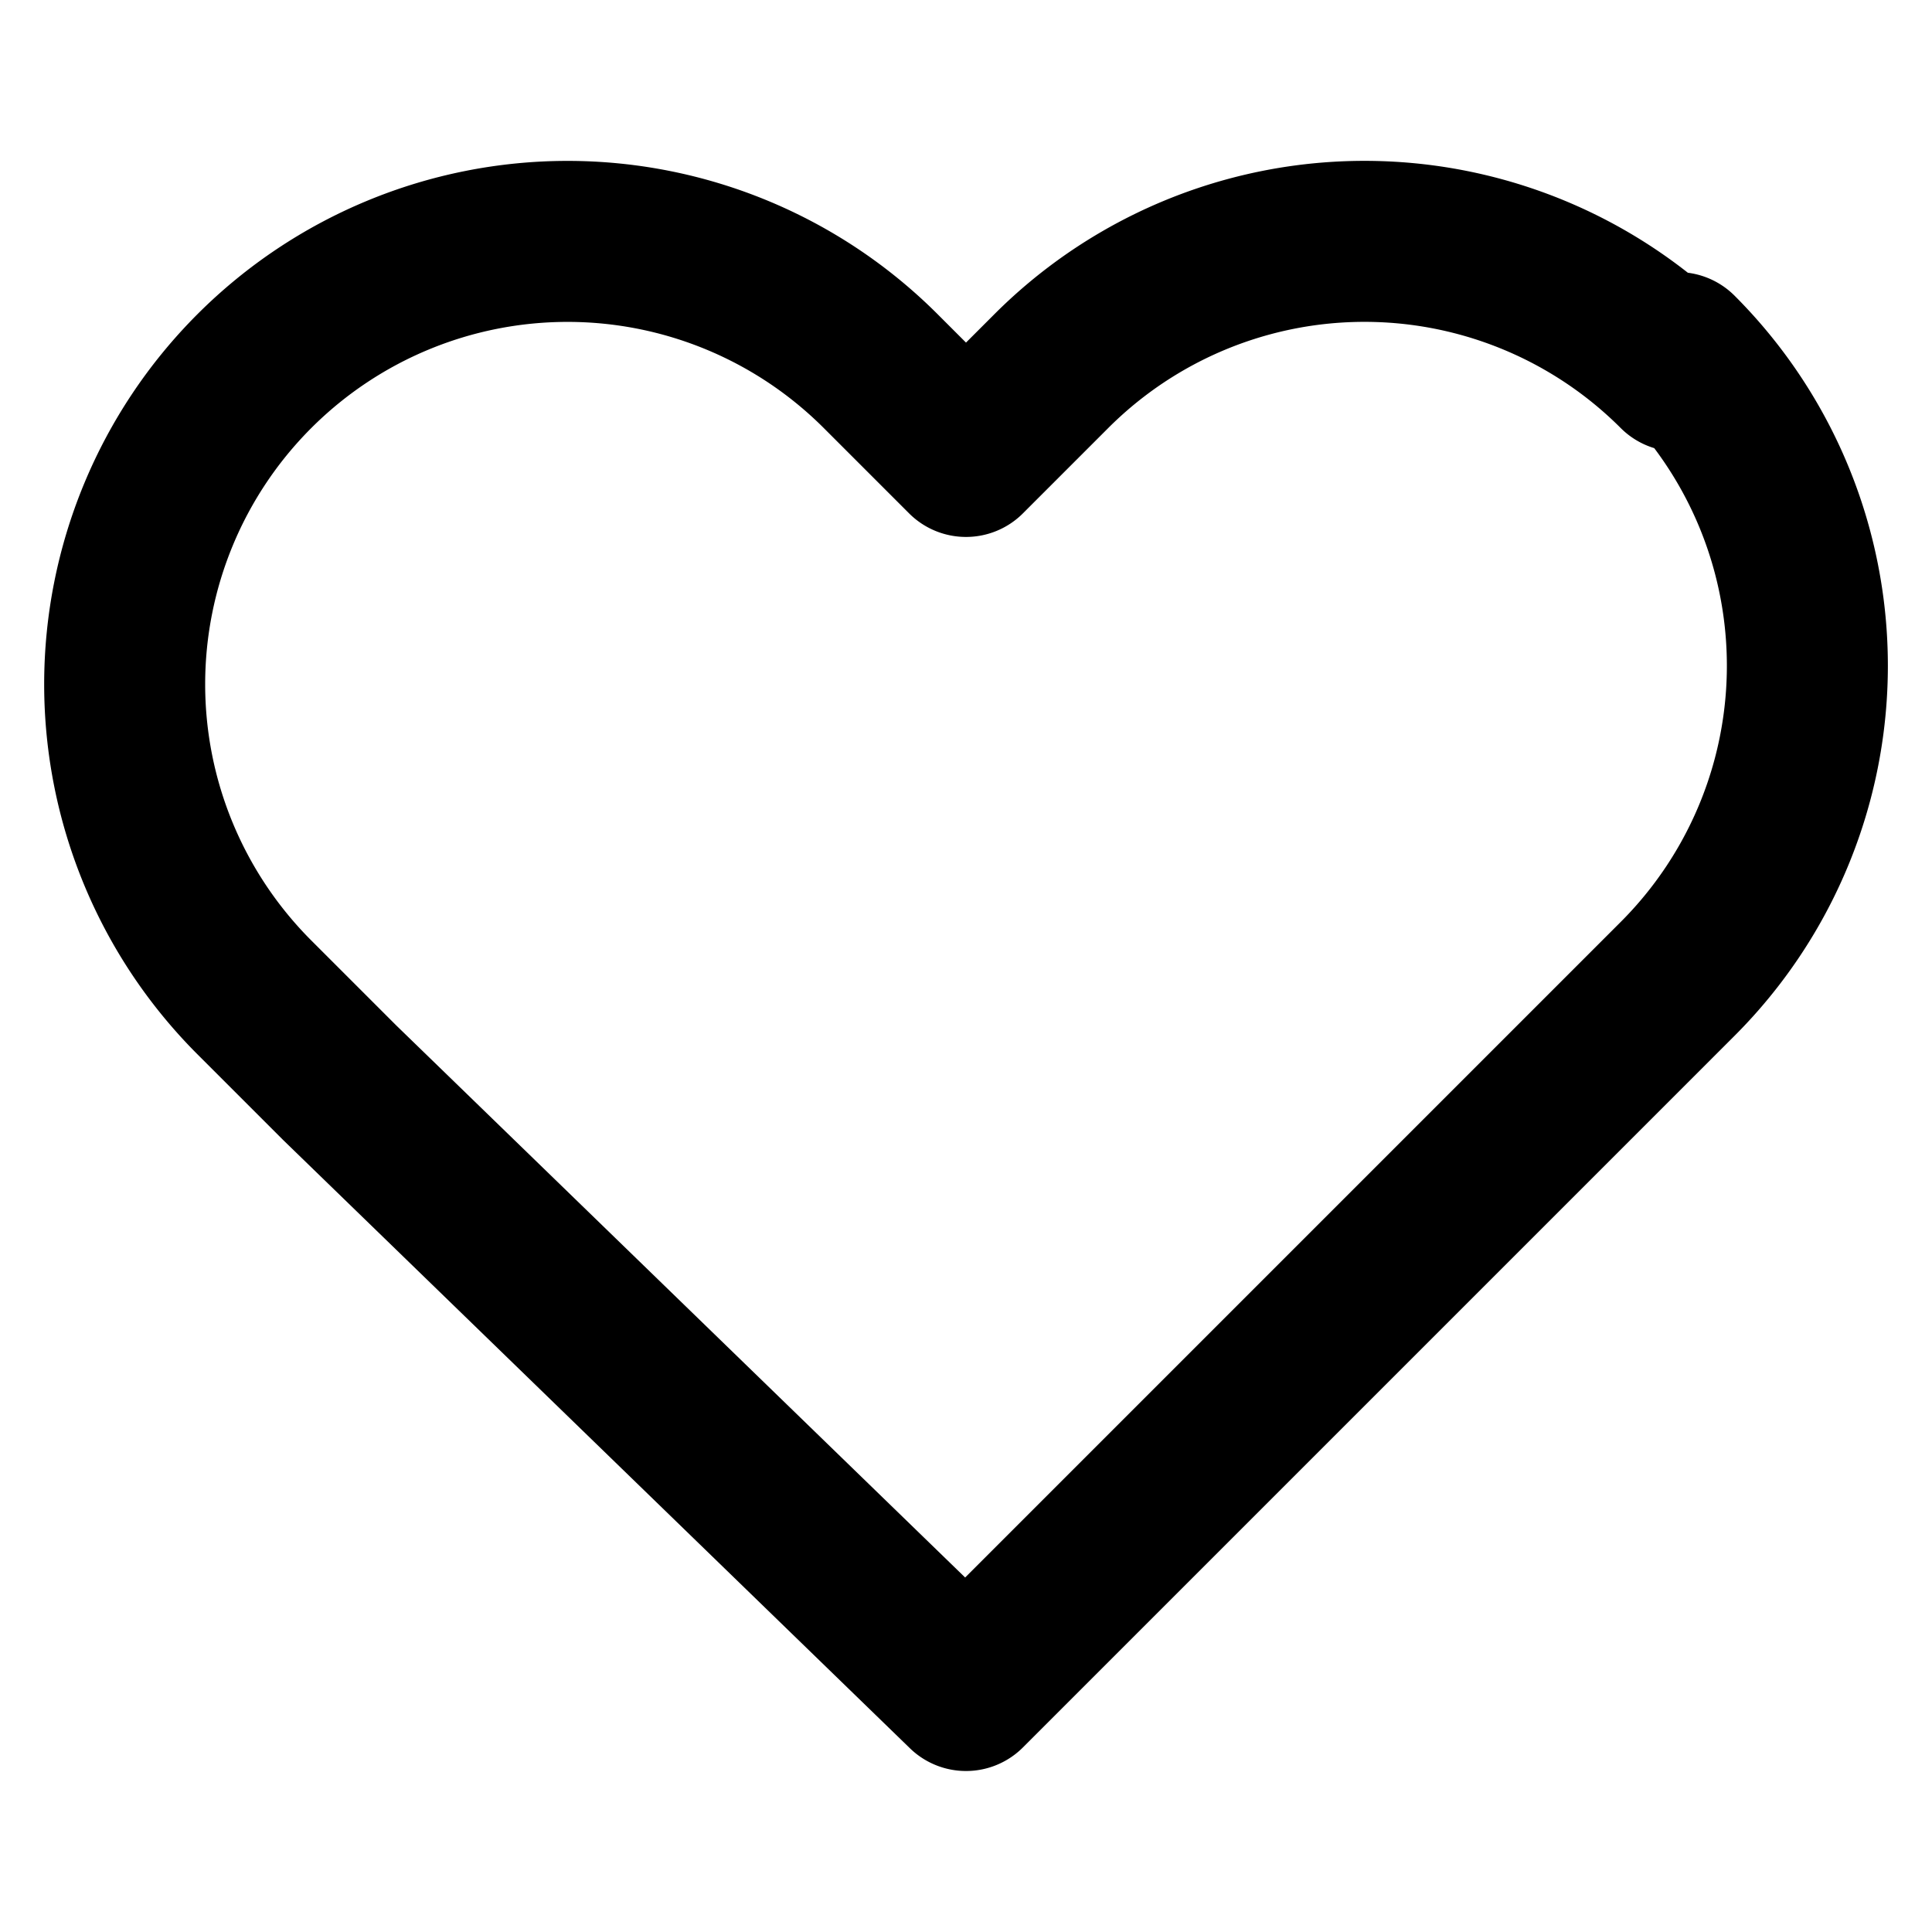 <svg xmlns="http://www.w3.org/2000/svg" fill="none" viewBox="0 0 24 24" stroke-width="2" stroke="rgb(244 63 94 / 1">
  <path stroke-linecap="round" stroke-linejoin="round" d="M20.84 4.61a5.5 5.5 0 0 0-7.78 0L12 5.67l-1.06-1.06a5.5 5.5 0 1 0-7.78 7.78l1.06 1.06L12 21l7.78-7.78 1.06-1.06a5.5 5.5 0 0 0 0-7.78z"/>
</svg>
